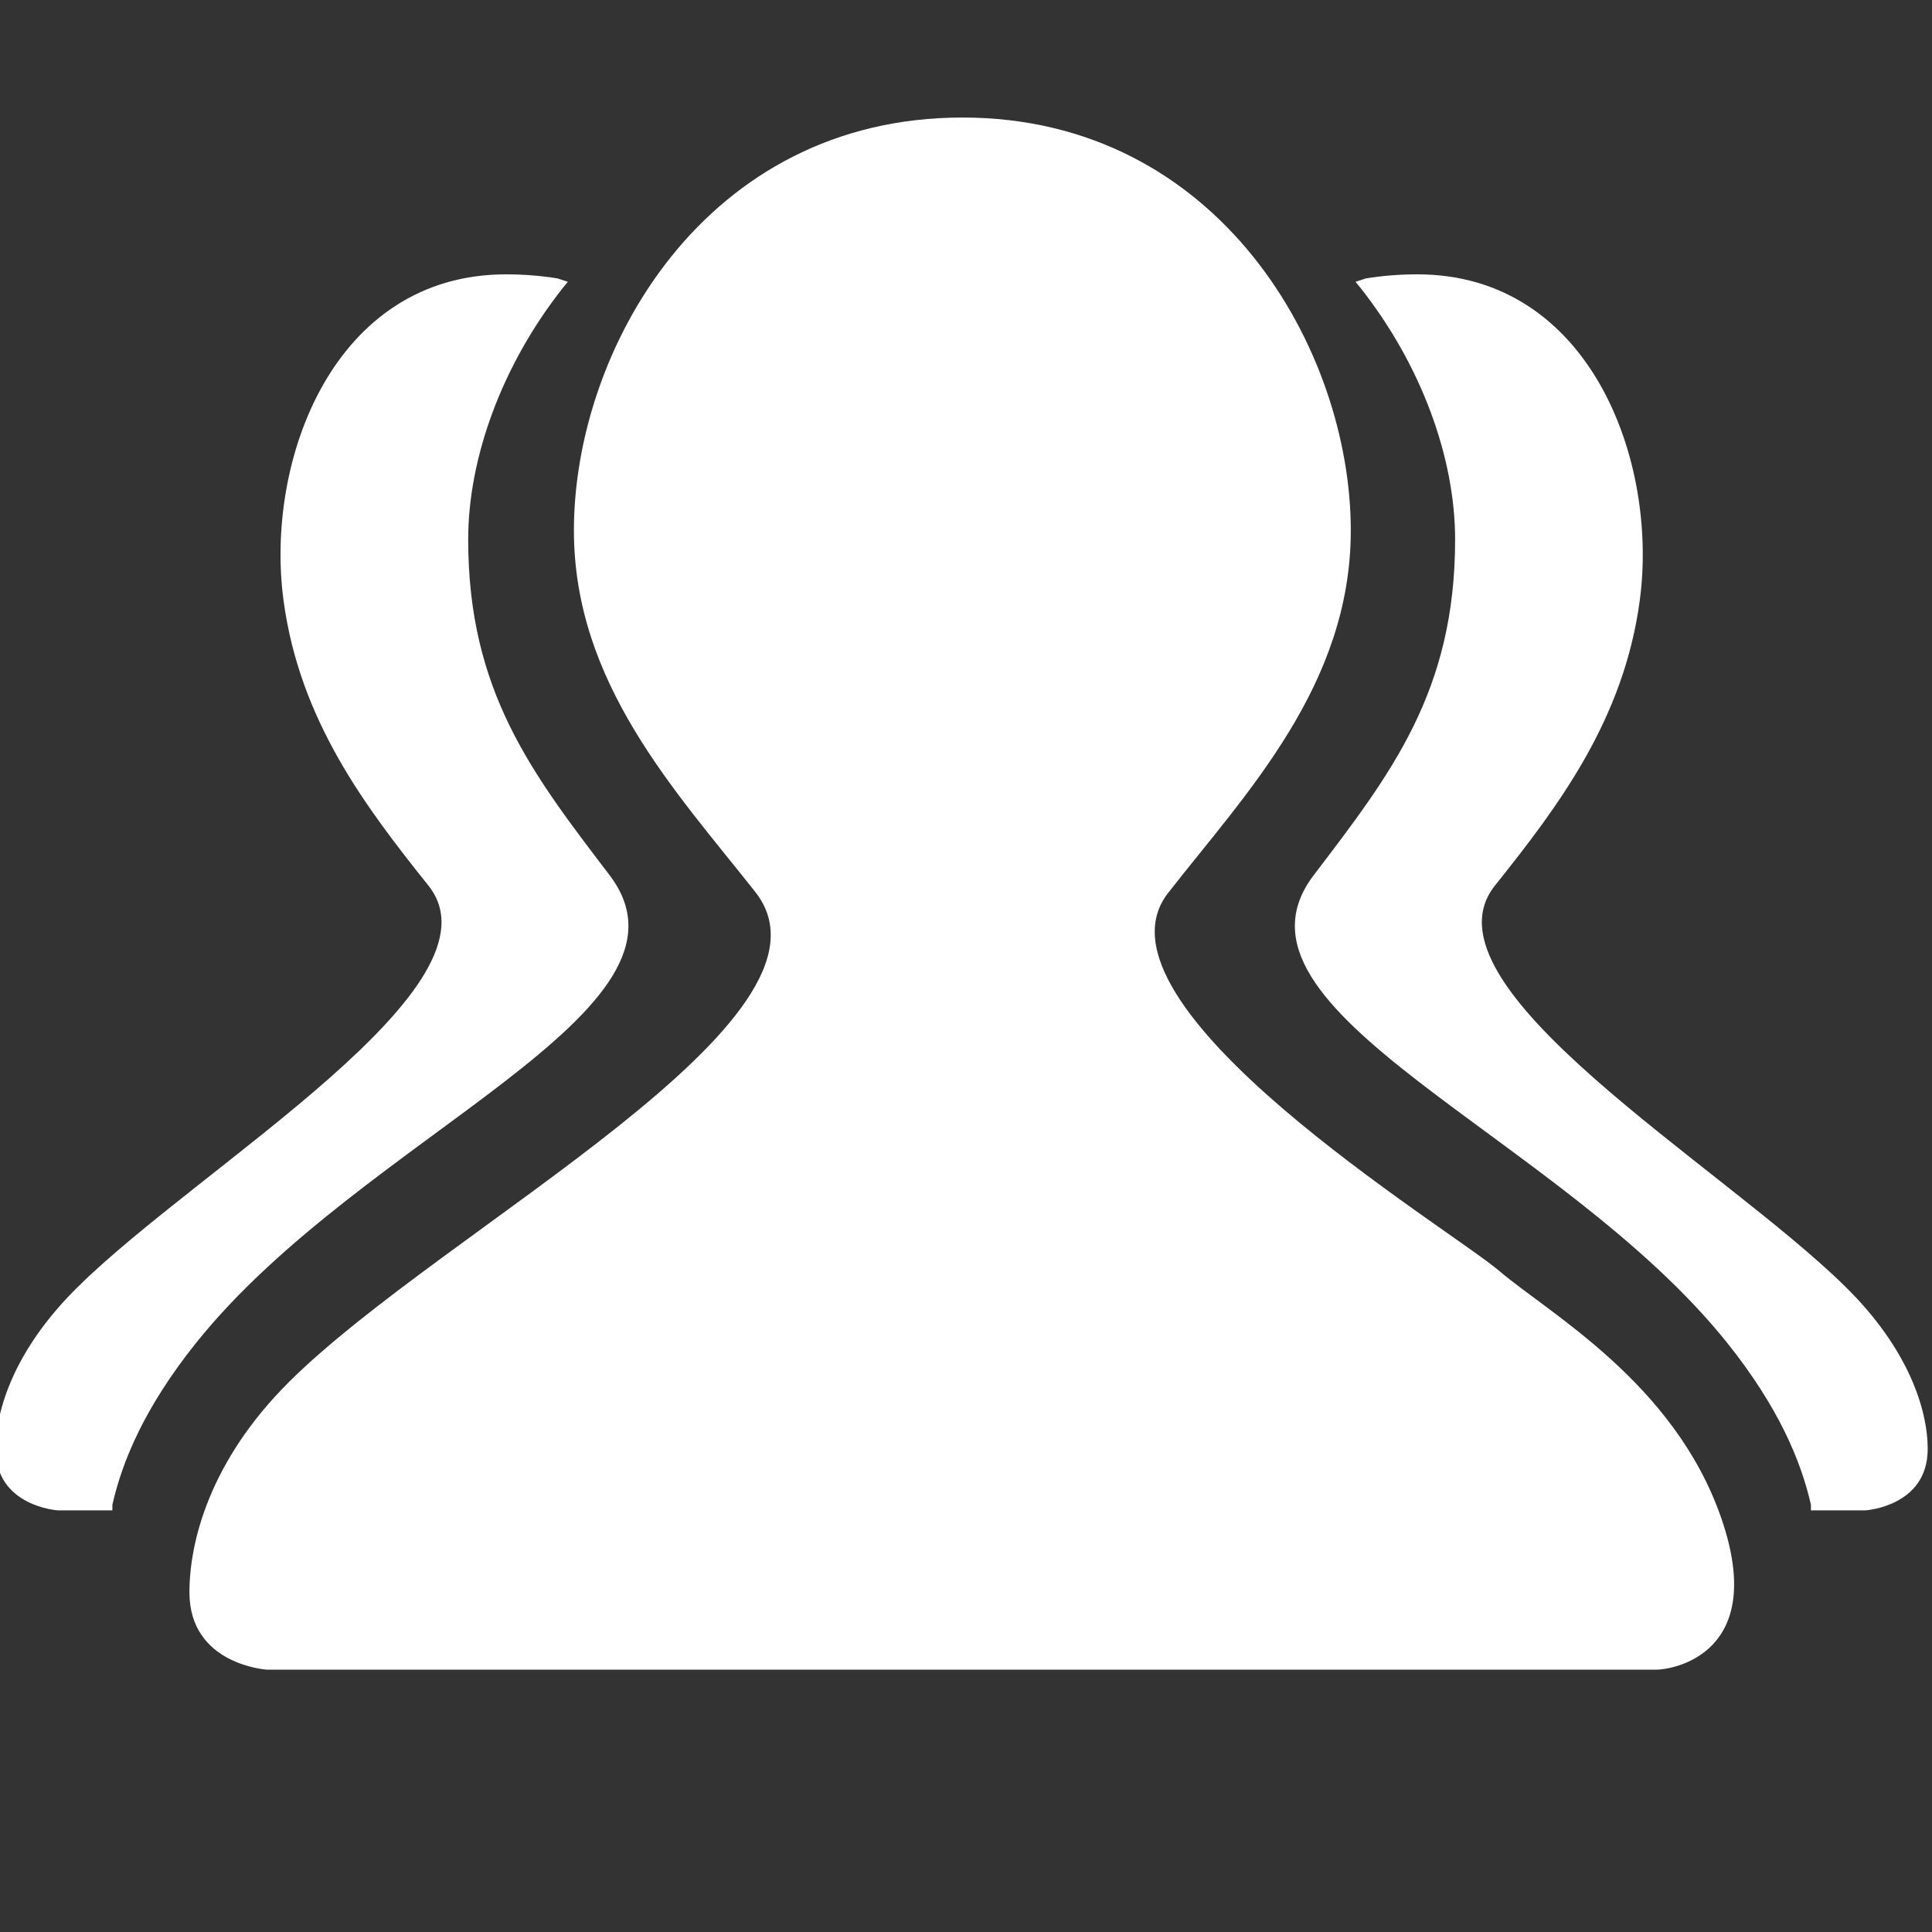 <?xml version="1.0" encoding="iso-8859-1"?>
<!-- Generator: Adobe Illustrator 16.0.4, SVG Export Plug-In . SVG Version: 6.00 Build 0)  -->
<!DOCTYPE svg PUBLIC "-//W3C//DTD SVG 1.1//EN" "http://www.w3.org/Graphics/SVG/1.1/DTD/svg11.dtd">
<svg version="1.1" id="new_group" xmlns="http://www.w3.org/2000/svg" xmlns:xlink="http://www.w3.org/1999/xlink" x="0px" y="0px"
	 width="36px" height="36px" viewBox="0 0 36 36" style="enable-background:new 0 0 36 36;" xml:space="preserve">
<rect x="0" y="0" width="36" height="36" fill="#333333" stroke="none"/>
<g>
	<path style="fill-rule:evenodd;clip-rule:evenodd;fill:#FFFFFF;" d="M21.769,16.635c1.447-1.852,3.401-3.867,3.401-6.752
		c0-3.351-2.443-7.693-7.237-7.693c-4.812,0-7.239,4.342-7.239,7.693c0,2.845,1.893,4.855,3.378,6.735
		c1.869,2.364-5.805,6.266-8.686,9.132c-1.483,1.476-1.856,2.985-1.856,3.921c0,1.354,1.446,1.441,1.446,1.441s25.186,0,25.886,0
		c0.309,0,2.084-0.298,1.212-2.823c-0.873-2.526-3.219-3.82-4.14-4.609C27.014,22.893,20.126,18.726,21.769,16.635z"/>
	<g>
		<path style="fill-rule:evenodd;clip-rule:evenodd;fill:#FFFFFF;" d="M10.494,5.357c-1.139,1.439-1.77,3.174-1.77,4.695
			c0,2.829,1.188,4.357,2.632,6.252c1.94,2.542-4.593,4.829-7.704,8.721c-0.958,1.198-1.375,2.203-1.558,3.015v0.103h-0.5H1.076
			c0,0-1.157-0.072-1.157-1.142c0-0.733,0.356-1.871,1.543-3.033c2.298-2.263,8.013-5.602,6.519-7.469
			c-1.185-1.482-2.401-3.091-2.698-5.313c-0.349-2.603,0.93-6.074,4.145-6.074c0.335,0,0.654,0.026,0.961,0.076l0.192,0.063
			L10.494,5.357z"/>
	</g>
	<path style="fill-rule:evenodd;clip-rule:evenodd;fill:#FFFFFF;" d="M25.258,5.251l0.192-0.063c0.307-0.05,0.627-0.076,0.961-0.076
		c3.214,0,4.493,3.472,4.144,6.074c-0.297,2.222-1.513,3.831-2.697,5.313c-1.494,1.867,4.221,5.206,6.52,7.469
		c1.186,1.162,1.542,2.3,1.542,3.033c0,1.069-1.156,1.142-1.156,1.142h-0.52h-0.5V28.04c-0.183-0.812-0.6-1.816-1.558-3.015
		c-3.111-3.892-9.645-6.178-7.704-8.721c1.444-1.895,2.632-3.423,2.632-6.252c0-1.521-0.63-3.256-1.769-4.695L25.258,5.251z"/>
</g>
</svg>
